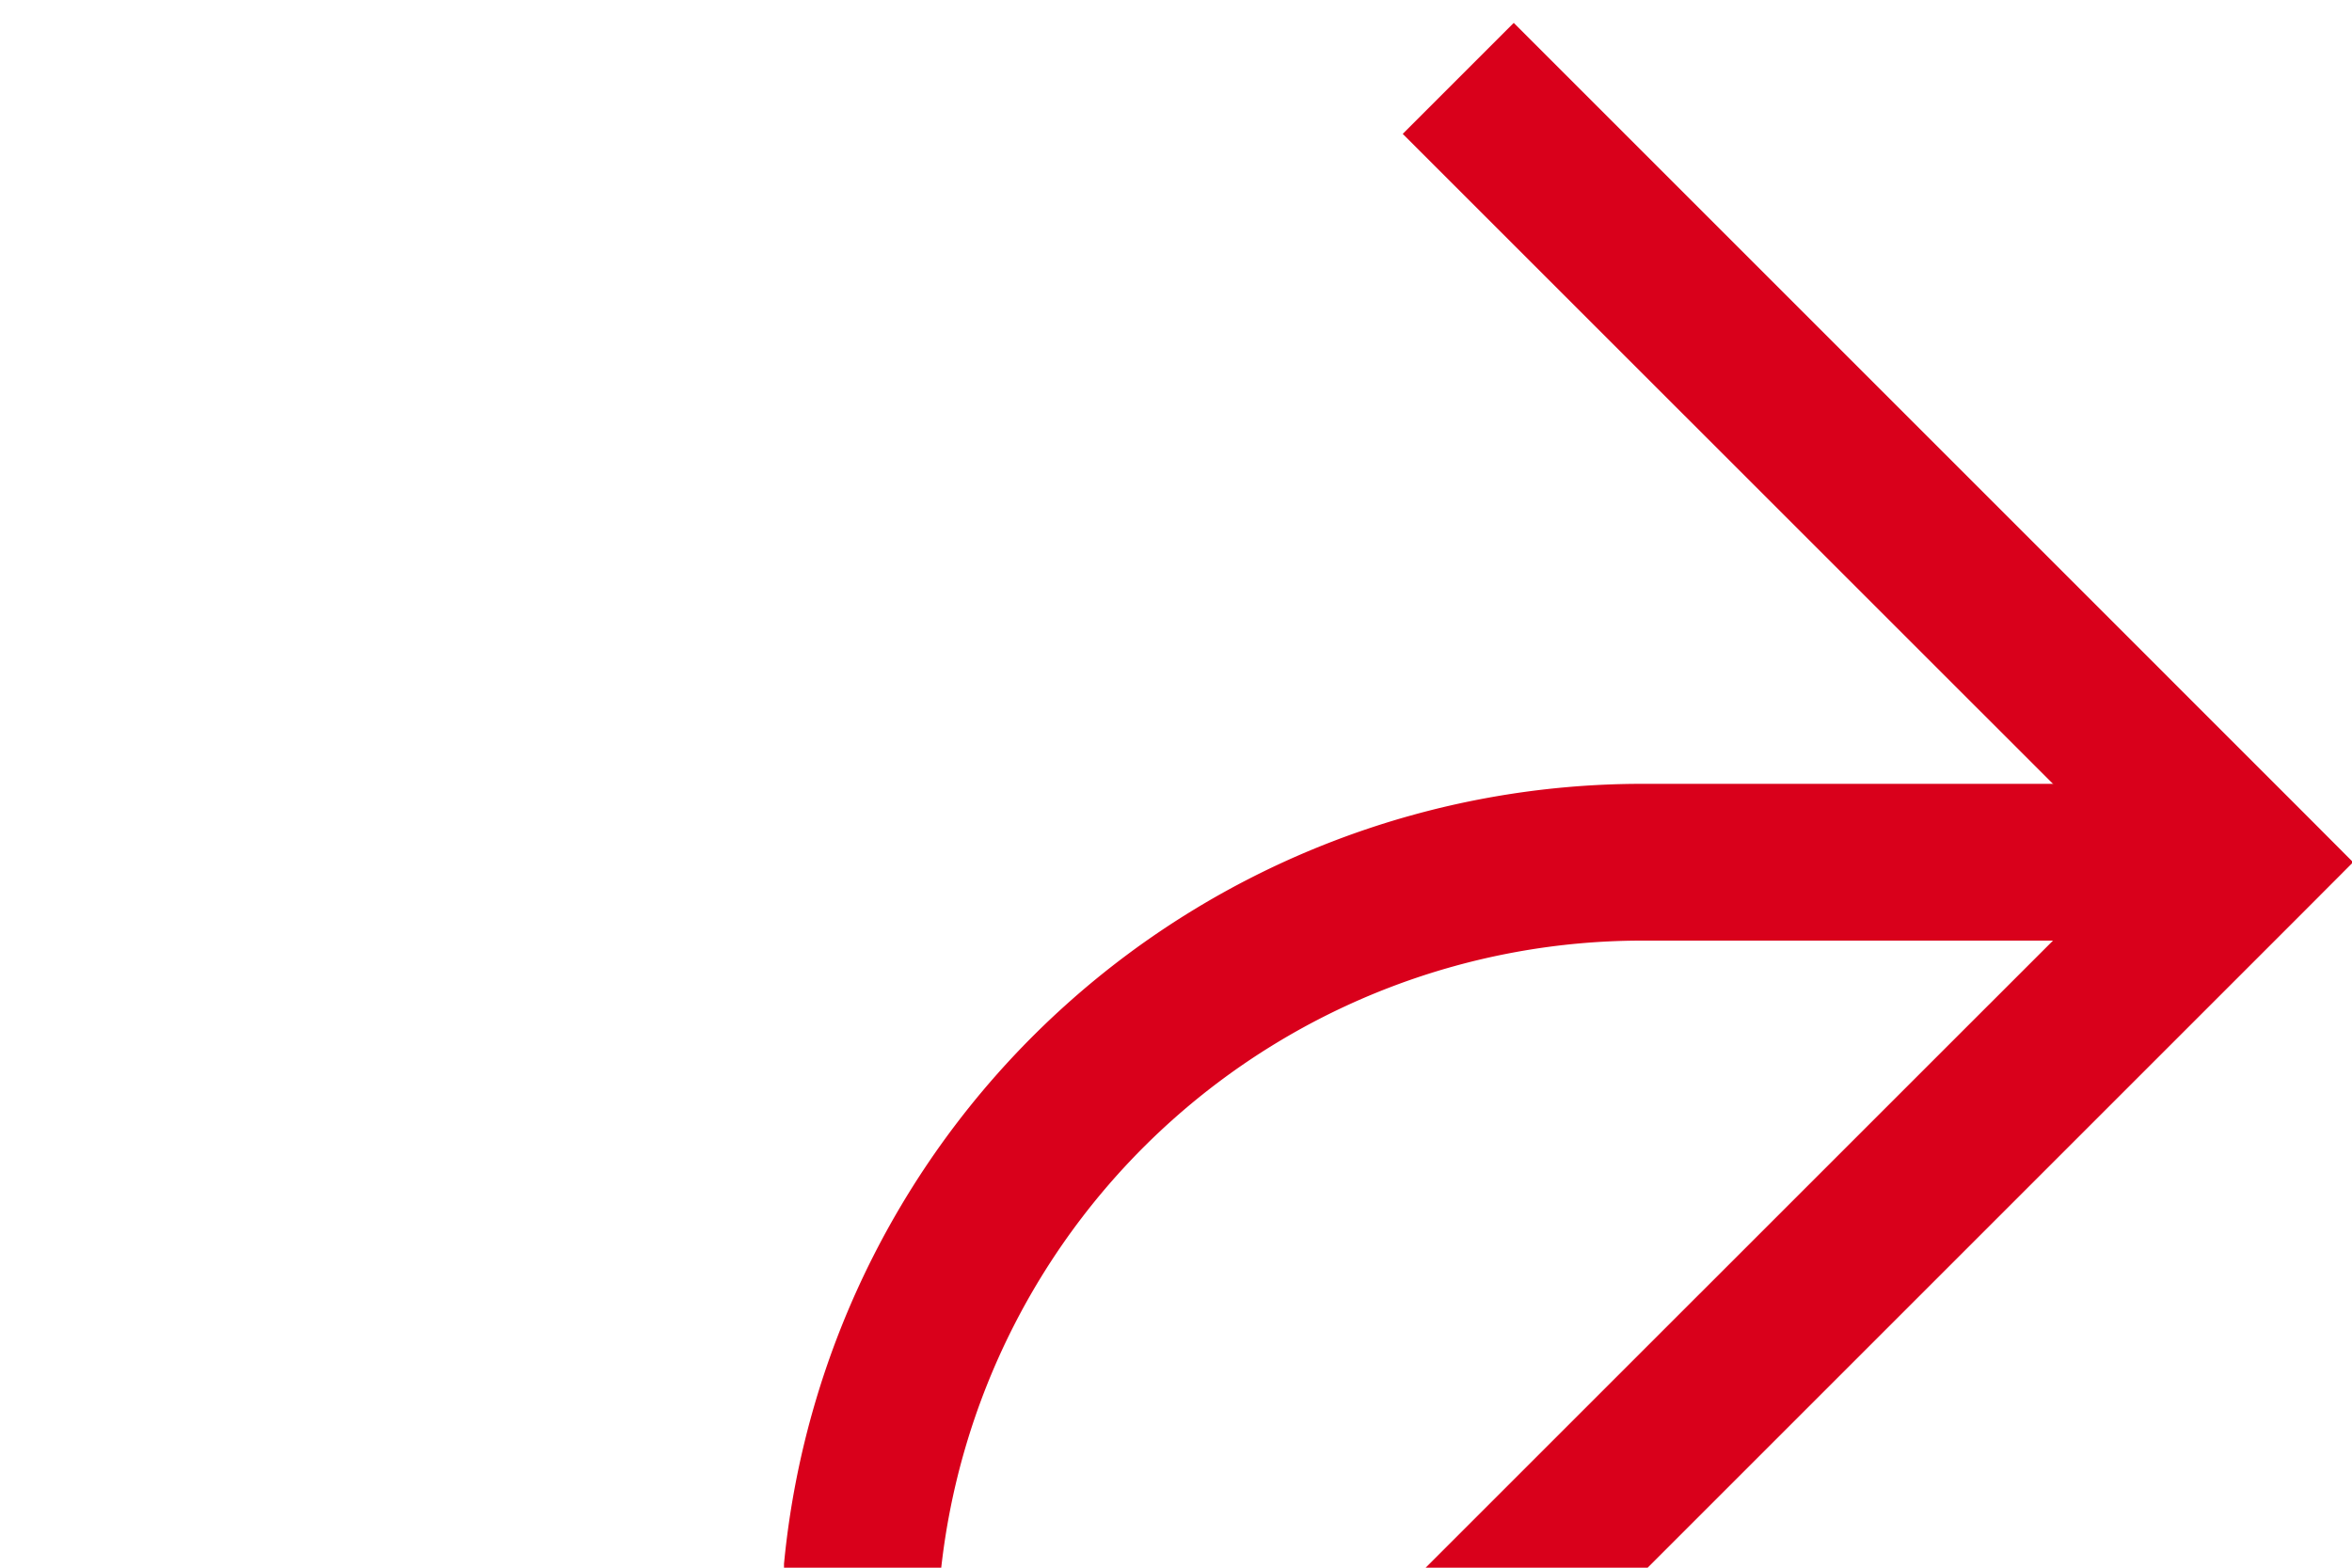 ﻿<?xml version="1.0" encoding="utf-8"?>
<svg version="1.1" xmlns:xlink="http://www.w3.org/1999/xlink" width="15px" height="10px" preserveAspectRatio="xMinYMid meet" viewBox="175 2233  15 8" xmlns="http://www.w3.org/2000/svg">
  <path d="M 190 2543.5  L 185 2543.5  A 5 5 0 0 1 180.5 2538.5 L 180.5 2242  A 5 5 0 0 1 185.5 2237.5 L 189 2237.5  " stroke-width="1" stroke="#d9001b" fill="none" />
  <path d="M 183.946 2232.854  L 188.593 2237.5  L 183.946 2242.146  L 184.654 2242.854  L 189.654 2237.854  L 190.007 2237.5  L 189.654 2237.146  L 184.654 2232.146  L 183.946 2232.854  Z " fill-rule="nonzero" fill="#d9001b" stroke="none" />
</svg>